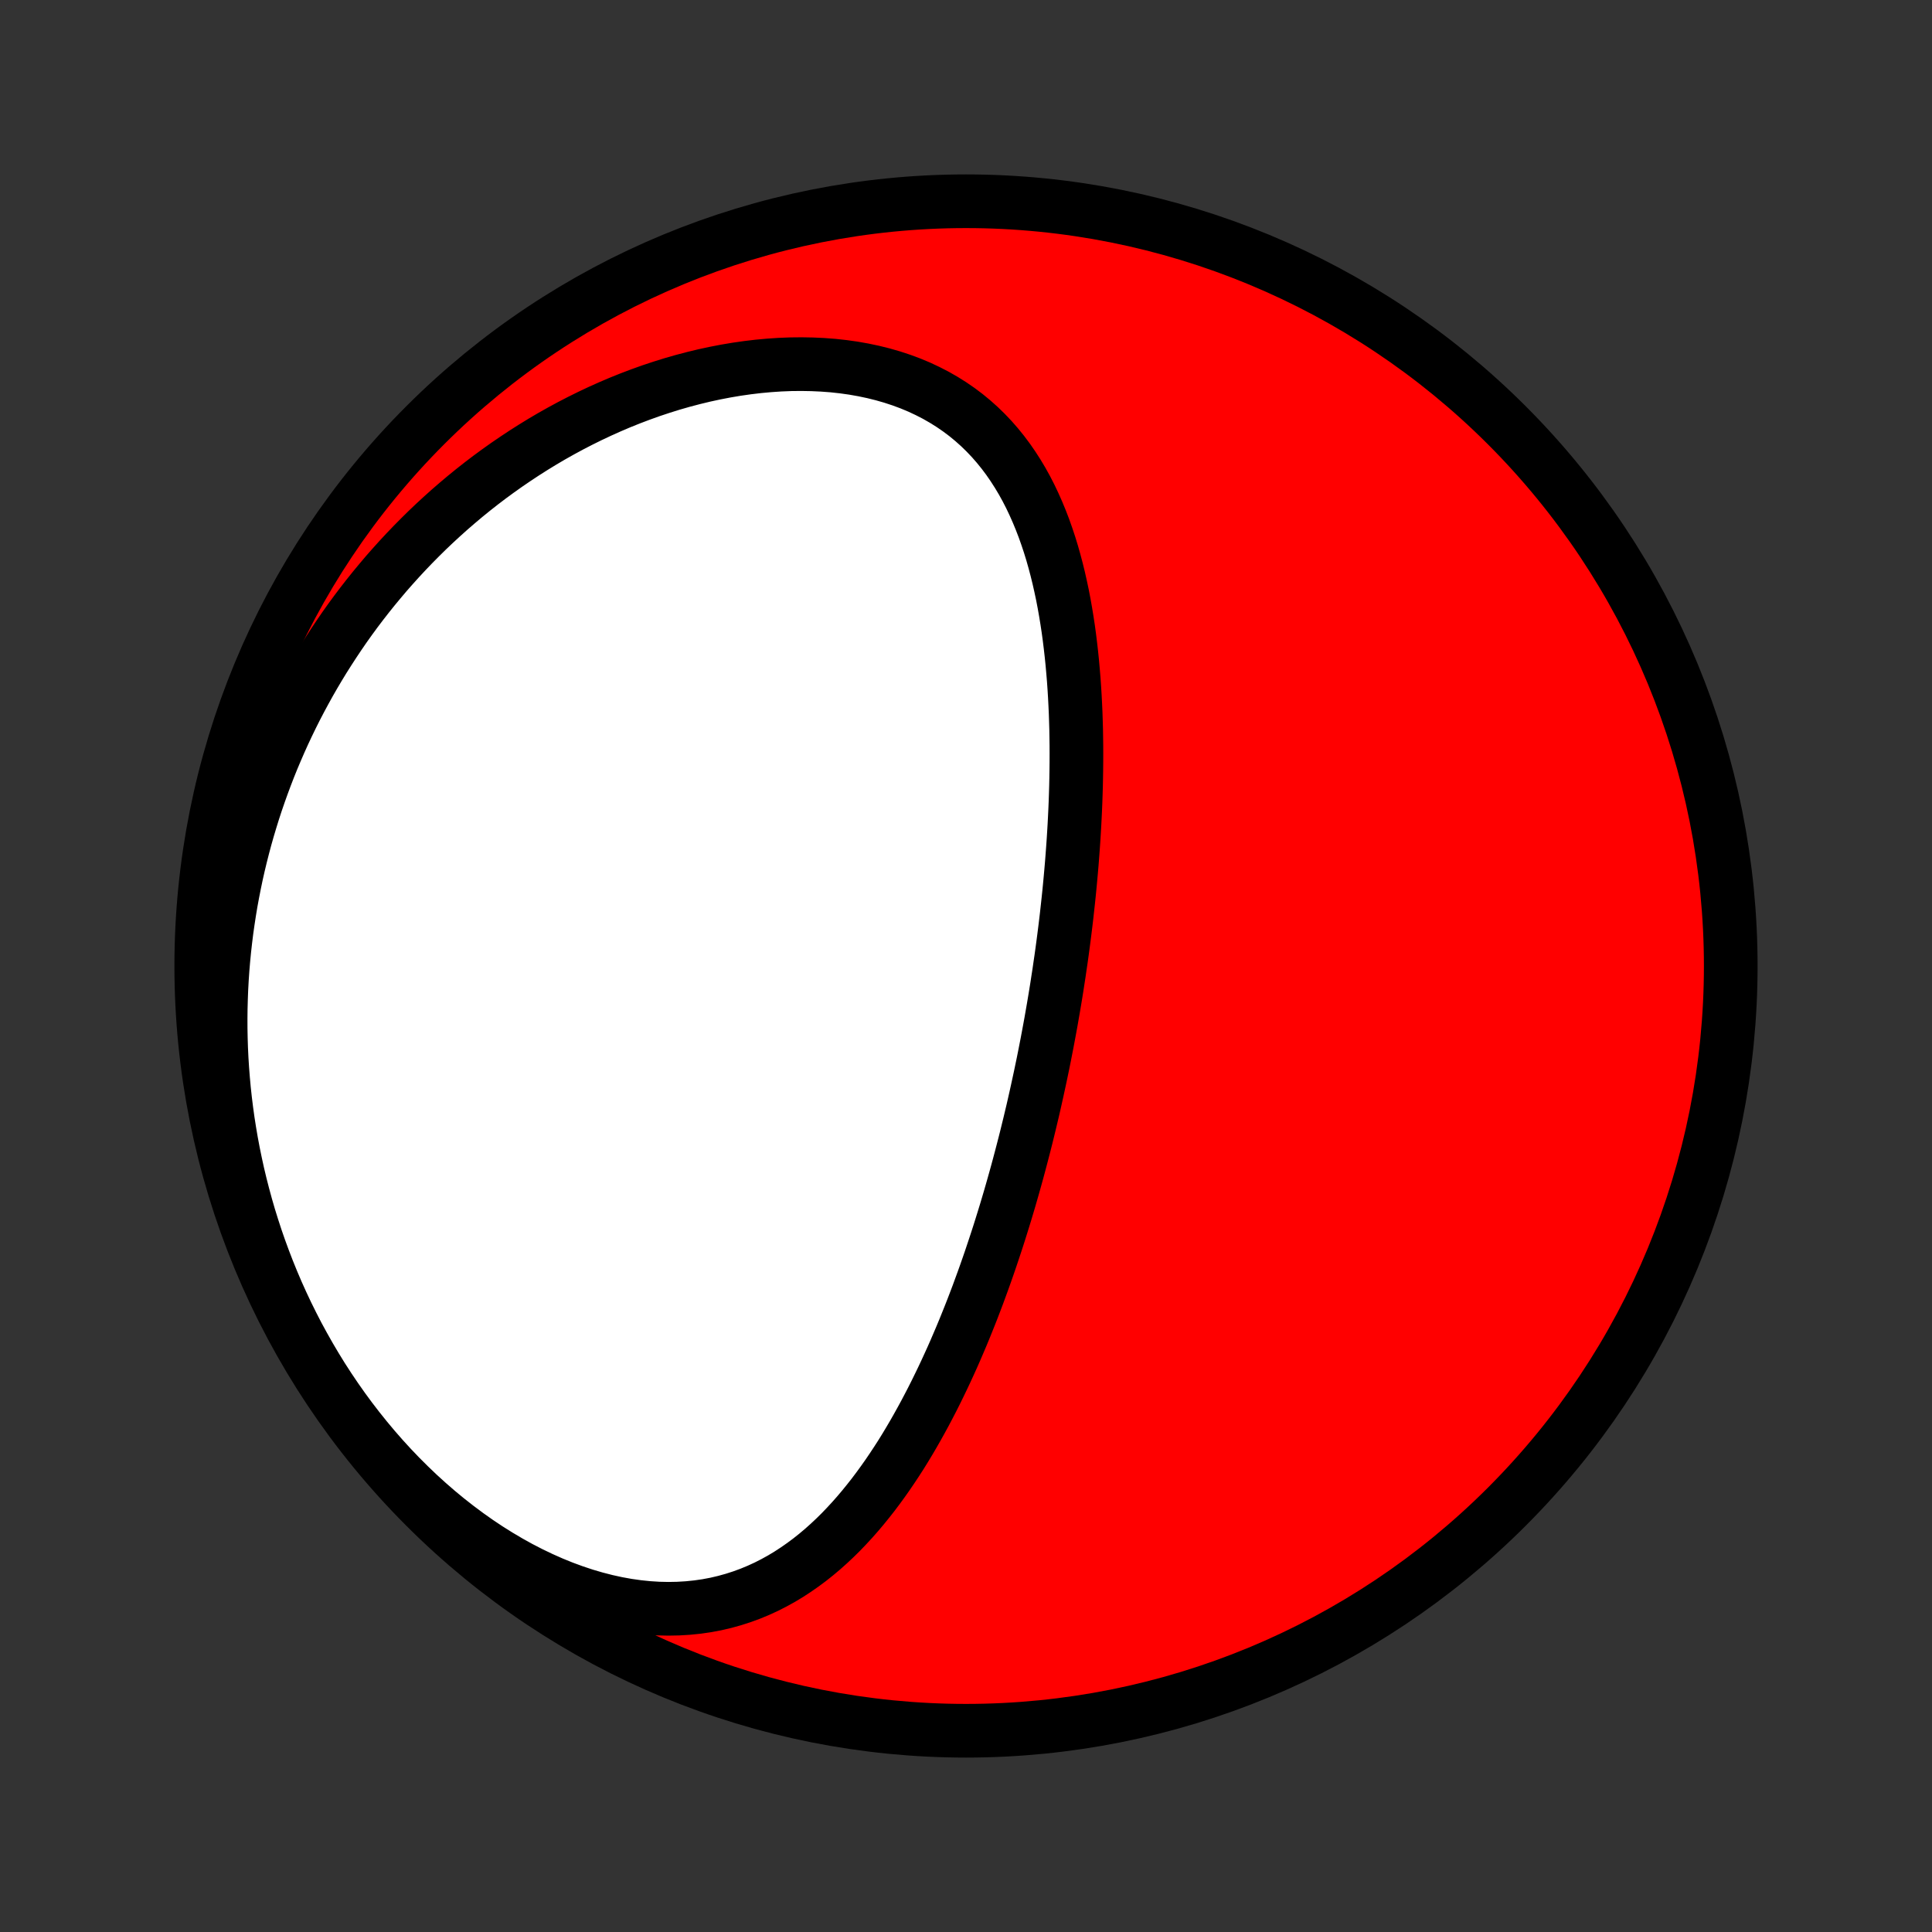 <?xml version="1.0" encoding="utf-8" standalone="no"?>
<!DOCTYPE svg PUBLIC "-//W3C//DTD SVG 1.1//EN"
  "http://www.w3.org/Graphics/SVG/1.1/DTD/svg11.dtd">
<!-- Created with matplotlib (http://matplotlib.org/) -->
<svg height="72pt" version="1.1" viewBox="0 0 72 72" width="72pt" xmlns="http://www.w3.org/2000/svg" xmlns:xlink="http://www.w3.org/1999/xlink">
 <rect x="0" y="0" width="72" height="72" fill="#333333" stroke="none"/>
 <defs>
  <style type="text/css">
*{stroke-linecap:butt;stroke-linejoin:round;}
  </style>
 </defs>
 <g id="figure_1">
  <g id="patch_1">
   <path d="
M0 72
L72 72
L72 0
L0 0
z
" style="fill:none;"/>
  </g>
  <g id="axes_1">
   <g id="PatchCollection_1">
    <defs>
     <path d="
M36 -7.5
C43.558 -7.5 50.808 -10.503 56.153 -15.848
C61.497 -21.192 64.5 -28.442 64.5 -36
C64.5 -43.558 61.497 -50.808 56.153 -56.153
C50.808 -61.497 43.558 -64.5 36 -64.5
C28.442 -64.5 21.192 -61.497 15.848 -56.153
C10.503 -50.808 7.5 -43.558 7.5 -36
C7.5 -28.442 10.503 -21.192 15.848 -15.848
C21.192 -10.503 28.442 -7.5 36 -7.5
z
" id="C0_0_a811fe30f3"/>
     <path d="
M38.767 -31.876
L38.82 -32.13
L38.873 -32.384
L38.924 -32.639
L38.974 -32.894
L39.024 -33.15
L39.072 -33.406
L39.12 -33.663
L39.167 -33.92
L39.212 -34.178
L39.257 -34.437
L39.301 -34.697
L39.344 -34.957
L39.386 -35.218
L39.426 -35.48
L39.467 -35.743
L39.505 -36.007
L39.544 -36.271
L39.581 -36.537
L39.617 -36.804
L39.652 -37.072
L39.686 -37.341
L39.719 -37.611
L39.751 -37.882
L39.781 -38.155
L39.811 -38.428
L39.84 -38.704
L39.867 -38.98
L39.893 -39.258
L39.918 -39.537
L39.942 -39.817
L39.964 -40.099
L39.985 -40.383
L40.005 -40.667
L40.023 -40.954
L40.04 -41.242
L40.055 -41.531
L40.069 -41.822
L40.081 -42.114
L40.091 -42.408
L40.1 -42.703
L40.106 -43
L40.111 -43.298
L40.114 -43.598
L40.115 -43.9
L40.114 -44.202
L40.11 -44.507
L40.105 -44.812
L40.096 -45.119
L40.086 -45.427
L40.072 -45.737
L40.056 -46.047
L40.037 -46.359
L40.015 -46.672
L39.989 -46.985
L39.961 -47.3
L39.929 -47.615
L39.893 -47.931
L39.854 -48.247
L39.811 -48.563
L39.763 -48.88
L39.711 -49.197
L39.655 -49.513
L39.594 -49.83
L39.527 -50.145
L39.456 -50.46
L39.379 -50.773
L39.296 -51.086
L39.208 -51.397
L39.113 -51.706
L39.011 -52.012
L38.903 -52.317
L38.787 -52.618
L38.664 -52.916
L38.533 -53.211
L38.395 -53.502
L38.248 -53.788
L38.092 -54.07
L37.927 -54.346
L37.753 -54.617
L37.57 -54.882
L37.376 -55.141
L37.173 -55.392
L36.96 -55.636
L36.736 -55.872
L36.502 -56.1
L36.257 -56.319
L36.002 -56.529
L35.736 -56.729
L35.46 -56.919
L35.173 -57.099
L34.876 -57.269
L34.569 -57.427
L34.253 -57.575
L33.927 -57.711
L33.593 -57.835
L33.249 -57.948
L32.898 -58.049
L32.54 -58.138
L32.174 -58.215
L31.802 -58.281
L31.424 -58.334
L31.041 -58.376
L30.653 -58.405
L30.261 -58.423
L29.866 -58.43
L29.468 -58.426
L29.067 -58.41
L28.665 -58.383
L28.261 -58.346
L27.857 -58.298
L27.452 -58.24
L27.048 -58.172
L26.644 -58.094
L26.242 -58.007
L25.841 -57.91
L25.442 -57.805
L25.045 -57.691
L24.651 -57.568
L24.26 -57.438
L23.872 -57.299
L23.487 -57.153
L23.106 -57
L22.729 -56.839
L22.356 -56.672
L21.987 -56.498
L21.623 -56.318
L21.263 -56.132
L20.908 -55.94
L20.558 -55.743
L20.213 -55.54
L19.872 -55.331
L19.537 -55.118
L19.207 -54.9
L18.882 -54.678
L18.562 -54.451
L18.247 -54.22
L17.938 -53.985
L17.634 -53.746
L17.335 -53.503
L17.042 -53.256
L16.754 -53.007
L16.471 -52.753
L16.193 -52.497
L15.921 -52.238
L15.654 -51.975
L15.392 -51.71
L15.135 -51.442
L14.883 -51.171
L14.637 -50.898
L14.395 -50.623
L14.159 -50.344
L13.927 -50.064
L13.701 -49.782
L13.479 -49.497
L13.262 -49.21
L13.05 -48.921
L12.843 -48.63
L12.641 -48.336
L12.444 -48.041
L12.251 -47.744
L12.062 -47.446
L11.879 -47.145
L11.7 -46.843
L11.525 -46.538
L11.356 -46.232
L11.19 -45.924
L11.029 -45.615
L10.873 -45.304
L10.721 -44.991
L10.573 -44.676
L10.43 -44.359
L10.292 -44.041
L10.157 -43.722
L10.027 -43.4
L9.902 -43.077
L9.781 -42.752
L9.664 -42.425
L9.551 -42.097
L9.443 -41.767
L9.34 -41.435
L9.24 -41.101
L9.145 -40.766
L9.055 -40.429
L8.969 -40.09
L8.887 -39.749
L8.81 -39.407
L8.738 -39.062
L8.67 -38.716
L8.606 -38.368
L8.548 -38.018
L8.494 -37.666
L8.444 -37.313
L8.4 -36.957
L8.36 -36.599
L8.325 -36.24
L8.295 -35.879
L8.27 -35.515
L8.25 -35.15
L8.236 -34.783
L8.226 -34.414
L8.222 -34.043
L8.223 -33.67
L8.23 -33.295
L8.242 -32.919
L8.26 -32.54
L8.284 -32.159
L8.314 -31.777
L8.349 -31.393
L8.391 -31.007
L8.439 -30.62
L8.493 -30.23
L8.554 -29.84
L8.621 -29.447
L8.695 -29.053
L8.776 -28.658
L8.863 -28.261
L8.958 -27.863
L9.06 -27.465
L9.169 -27.064
L9.285 -26.664
L9.41 -26.262
L9.541 -25.86
L9.681 -25.457
L9.829 -25.054
L9.984 -24.651
L10.148 -24.248
L10.32 -23.845
L10.501 -23.443
L10.69 -23.041
L10.888 -22.641
L11.094 -22.241
L11.31 -21.844
L11.534 -21.448
L11.767 -21.054
L12.008 -20.663
L12.259 -20.275
L12.519 -19.89
L12.787 -19.509
L13.065 -19.131
L13.351 -18.759
L13.646 -18.391
L13.95 -18.028
L14.262 -17.671
L14.582 -17.321
L14.911 -16.977
L15.248 -16.641
L15.592 -16.312
L15.944 -15.992
L16.302 -15.681
L16.668 -15.379
L17.039 -15.088
L17.417 -14.806
L17.799 -14.536
L18.187 -14.277
L18.579 -14.031
L18.975 -13.797
L19.373 -13.576
L19.775 -13.369
L20.178 -13.176
L20.582 -12.997
L20.986 -12.833
L21.391 -12.684
L21.794 -12.55
L22.196 -12.432
L22.596 -12.329
L22.993 -12.242
L23.386 -12.171
L23.775 -12.116
L24.159 -12.077
L24.538 -12.053
L24.911 -12.045
L25.278 -12.052
L25.639 -12.074
L25.993 -12.11
L26.339 -12.16
L26.679 -12.224
L27.011 -12.302
L27.335 -12.392
L27.652 -12.494
L27.962 -12.608
L28.264 -12.733
L28.558 -12.868
L28.845 -13.014
L29.124 -13.168
L29.396 -13.332
L29.661 -13.505
L29.919 -13.685
L30.171 -13.872
L30.415 -14.066
L30.654 -14.267
L30.886 -14.474
L31.112 -14.686
L31.332 -14.903
L31.546 -15.126
L31.755 -15.352
L31.958 -15.582
L32.156 -15.816
L32.349 -16.054
L32.538 -16.294
L32.721 -16.537
L32.9 -16.783
L33.075 -17.031
L33.245 -17.281
L33.411 -17.532
L33.574 -17.785
L33.732 -18.04
L33.886 -18.296
L34.037 -18.553
L34.184 -18.811
L34.328 -19.07
L34.469 -19.329
L34.606 -19.589
L34.741 -19.849
L34.872 -20.109
L35 -20.37
L35.126 -20.631
L35.249 -20.892
L35.369 -21.153
L35.487 -21.413
L35.602 -21.674
L35.714 -21.935
L35.825 -22.195
L35.933 -22.455
L36.038 -22.715
L36.142 -22.974
L36.244 -23.233
L36.343 -23.492
L36.441 -23.75
L36.536 -24.009
L36.63 -24.266
L36.722 -24.523
L36.812 -24.78
L36.901 -25.037
L36.987 -25.293
L37.072 -25.548
L37.156 -25.804
L37.238 -26.058
L37.318 -26.313
L37.397 -26.567
L37.475 -26.821
L37.551 -27.075
L37.626 -27.328
L37.699 -27.581
L37.771 -27.834
L37.842 -28.087
L37.912 -28.34
L37.98 -28.592
L38.047 -28.845
L38.113 -29.097
L38.178 -29.349
L38.242 -29.601
L38.304 -29.853
L38.366 -30.106
L38.426 -30.358
L38.486 -30.61
L38.544 -30.863
L38.601 -31.116
L38.657 -31.369
z
" id="C0_1_3053743722"/>
    </defs>
    <g clip-path="url(#p1bffca34e9)">
     <use style="fill:#ff0000;stroke:#000000;stroke-width:2.0;" x="0.0" xlink:href="#C0_0_a811fe30f3" y="72.0"/>
    </g>
    <g clip-path="url(#p1bffca34e9)">
     <use style="fill:#ffffff;stroke:#000000;stroke-width:2.0;" x="0.0" xlink:href="#C0_1_3053743722" y="72.0"/>
    </g>
   </g>
  </g>
 </g>
 <defs>
  <clipPath id="p1bffca34e9">
   <rect height="72.0" width="72.0" x="0.0" y="0.0"/>
  </clipPath>
 </defs>
</svg>
